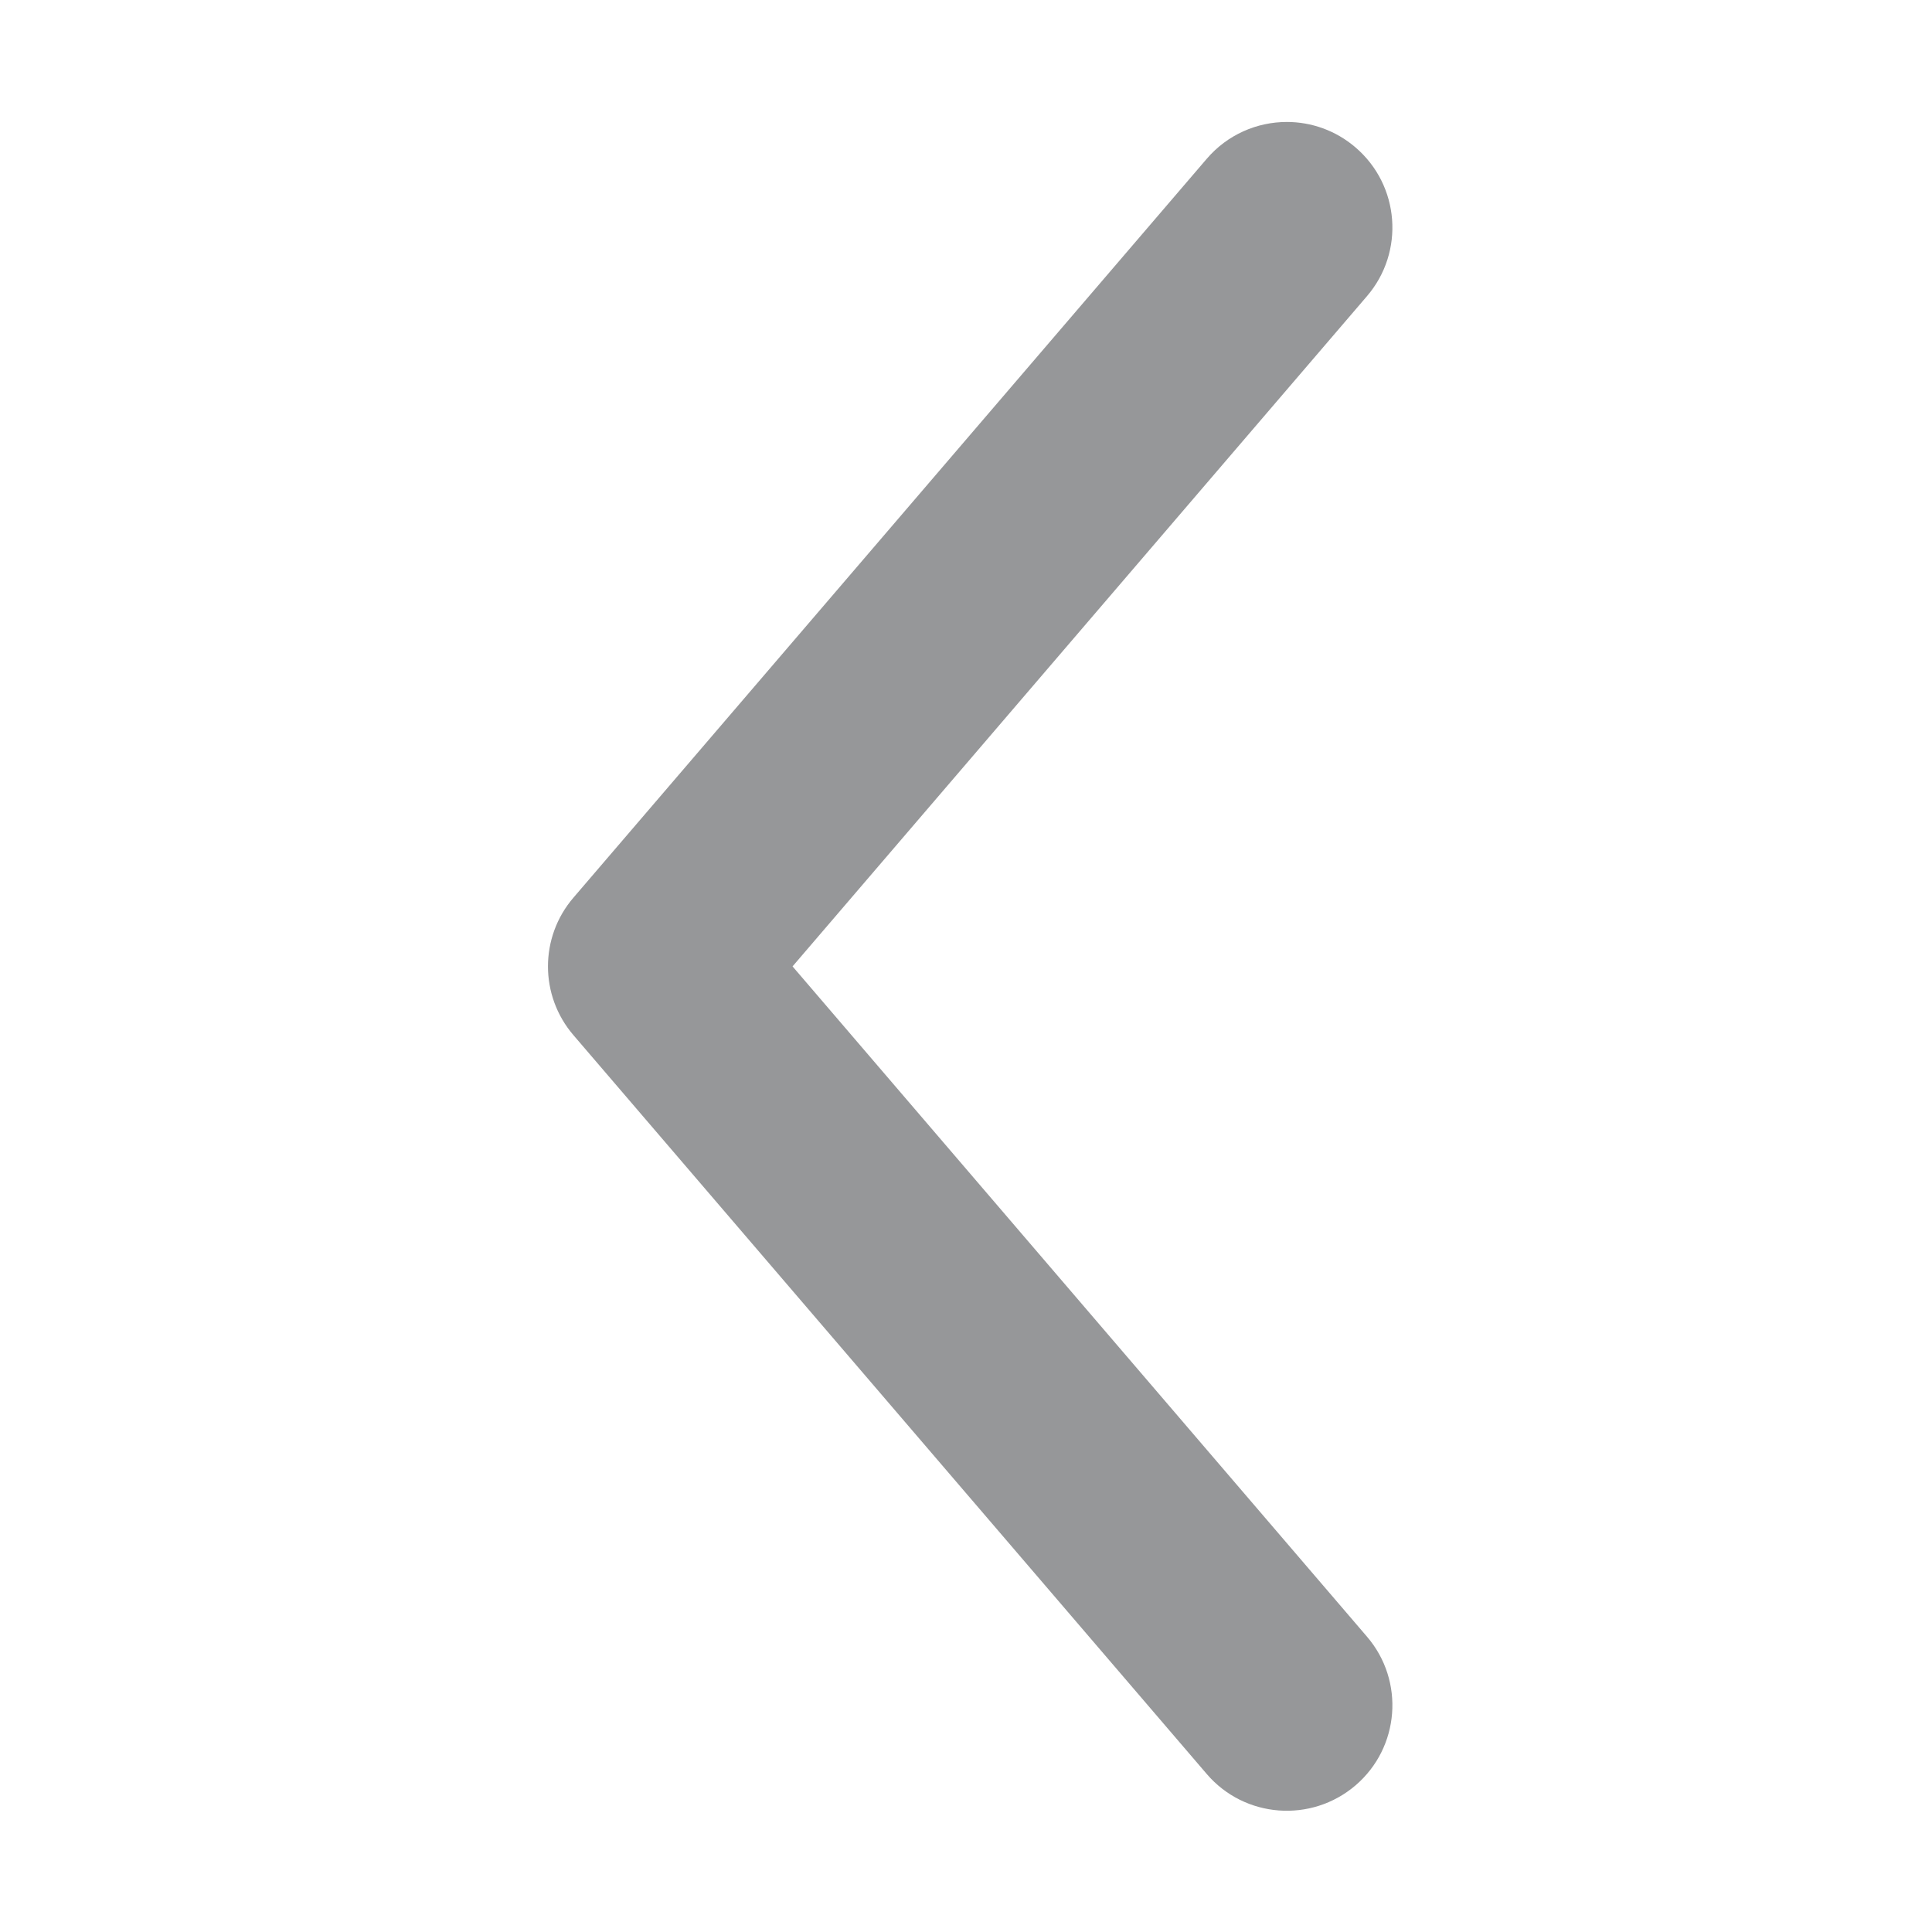 <?xml version="1.0" standalone="no"?><!DOCTYPE svg PUBLIC "-//W3C//DTD SVG 1.1//EN" "http://www.w3.org/Graphics/SVG/1.1/DTD/svg11.dtd"><svg t="1720187990547" class="icon" viewBox="0 0 1024 1024" version="1.1" xmlns="http://www.w3.org/2000/svg" p-id="905" xmlns:xlink="http://www.w3.org/1999/xlink" width="200" height="200"><path d="M682.043 64.645c12.893 0 25.842 4.426 36.387 13.468 23.493 20.106 26.224 55.426 6.064 78.892L420.07 512.21 724.494 867.418c20.16 23.465 17.428 58.787-6.064 78.892-23.438 20.024-58.787 17.373-78.838-6.065l-335.675-391.62c-17.975-20.952-17.975-51.875 0-72.828l335.675-391.62c11.036-12.895 26.716-19.532 42.45-19.532z" fill="#969799" p-id="906"></path></svg>